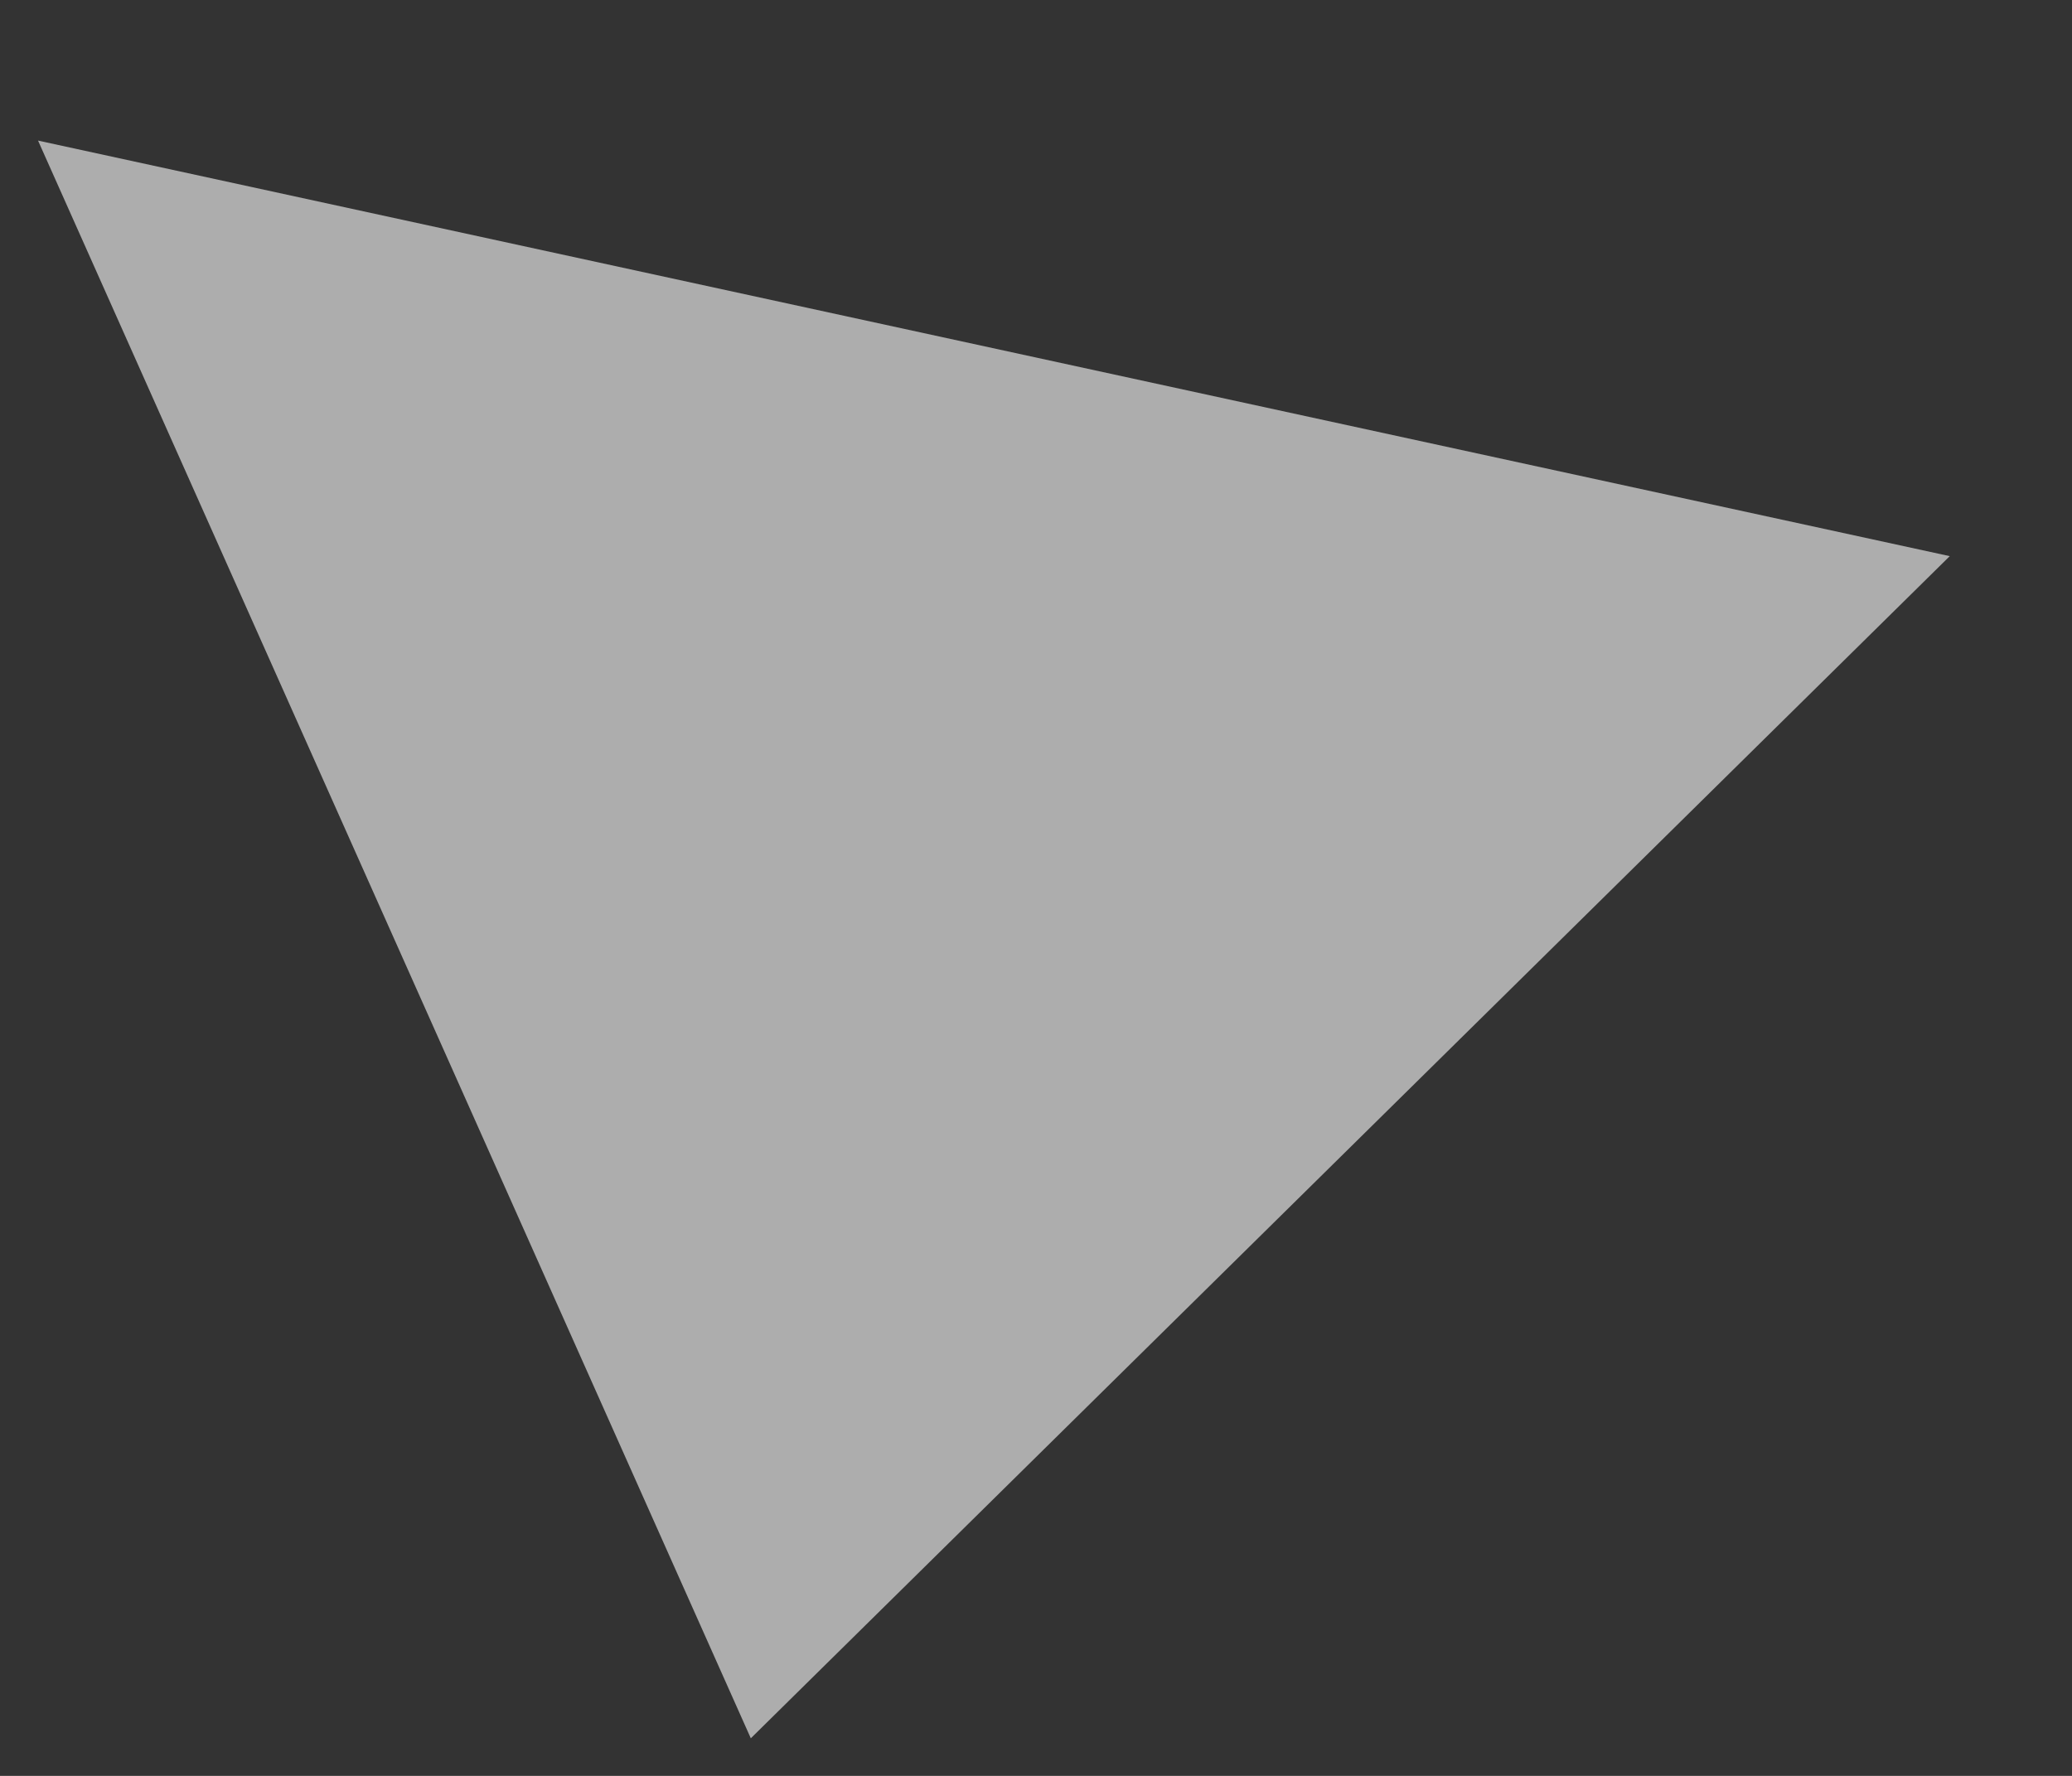 <?xml version="1.0" encoding="UTF-8" standalone="no"?><svg width='14' height='12' viewBox='0 0 14 12' fill='none' xmlns='http://www.w3.org/2000/svg'>
<rect x="0" y="0" width="14" height="12" fill="#333333" stroke="none"/>
<path opacity='0.6' d='M0.257 0.95L5.073 11.746L13.174 3.758L0.257 0.95Z' fill='white'/>
</svg>
